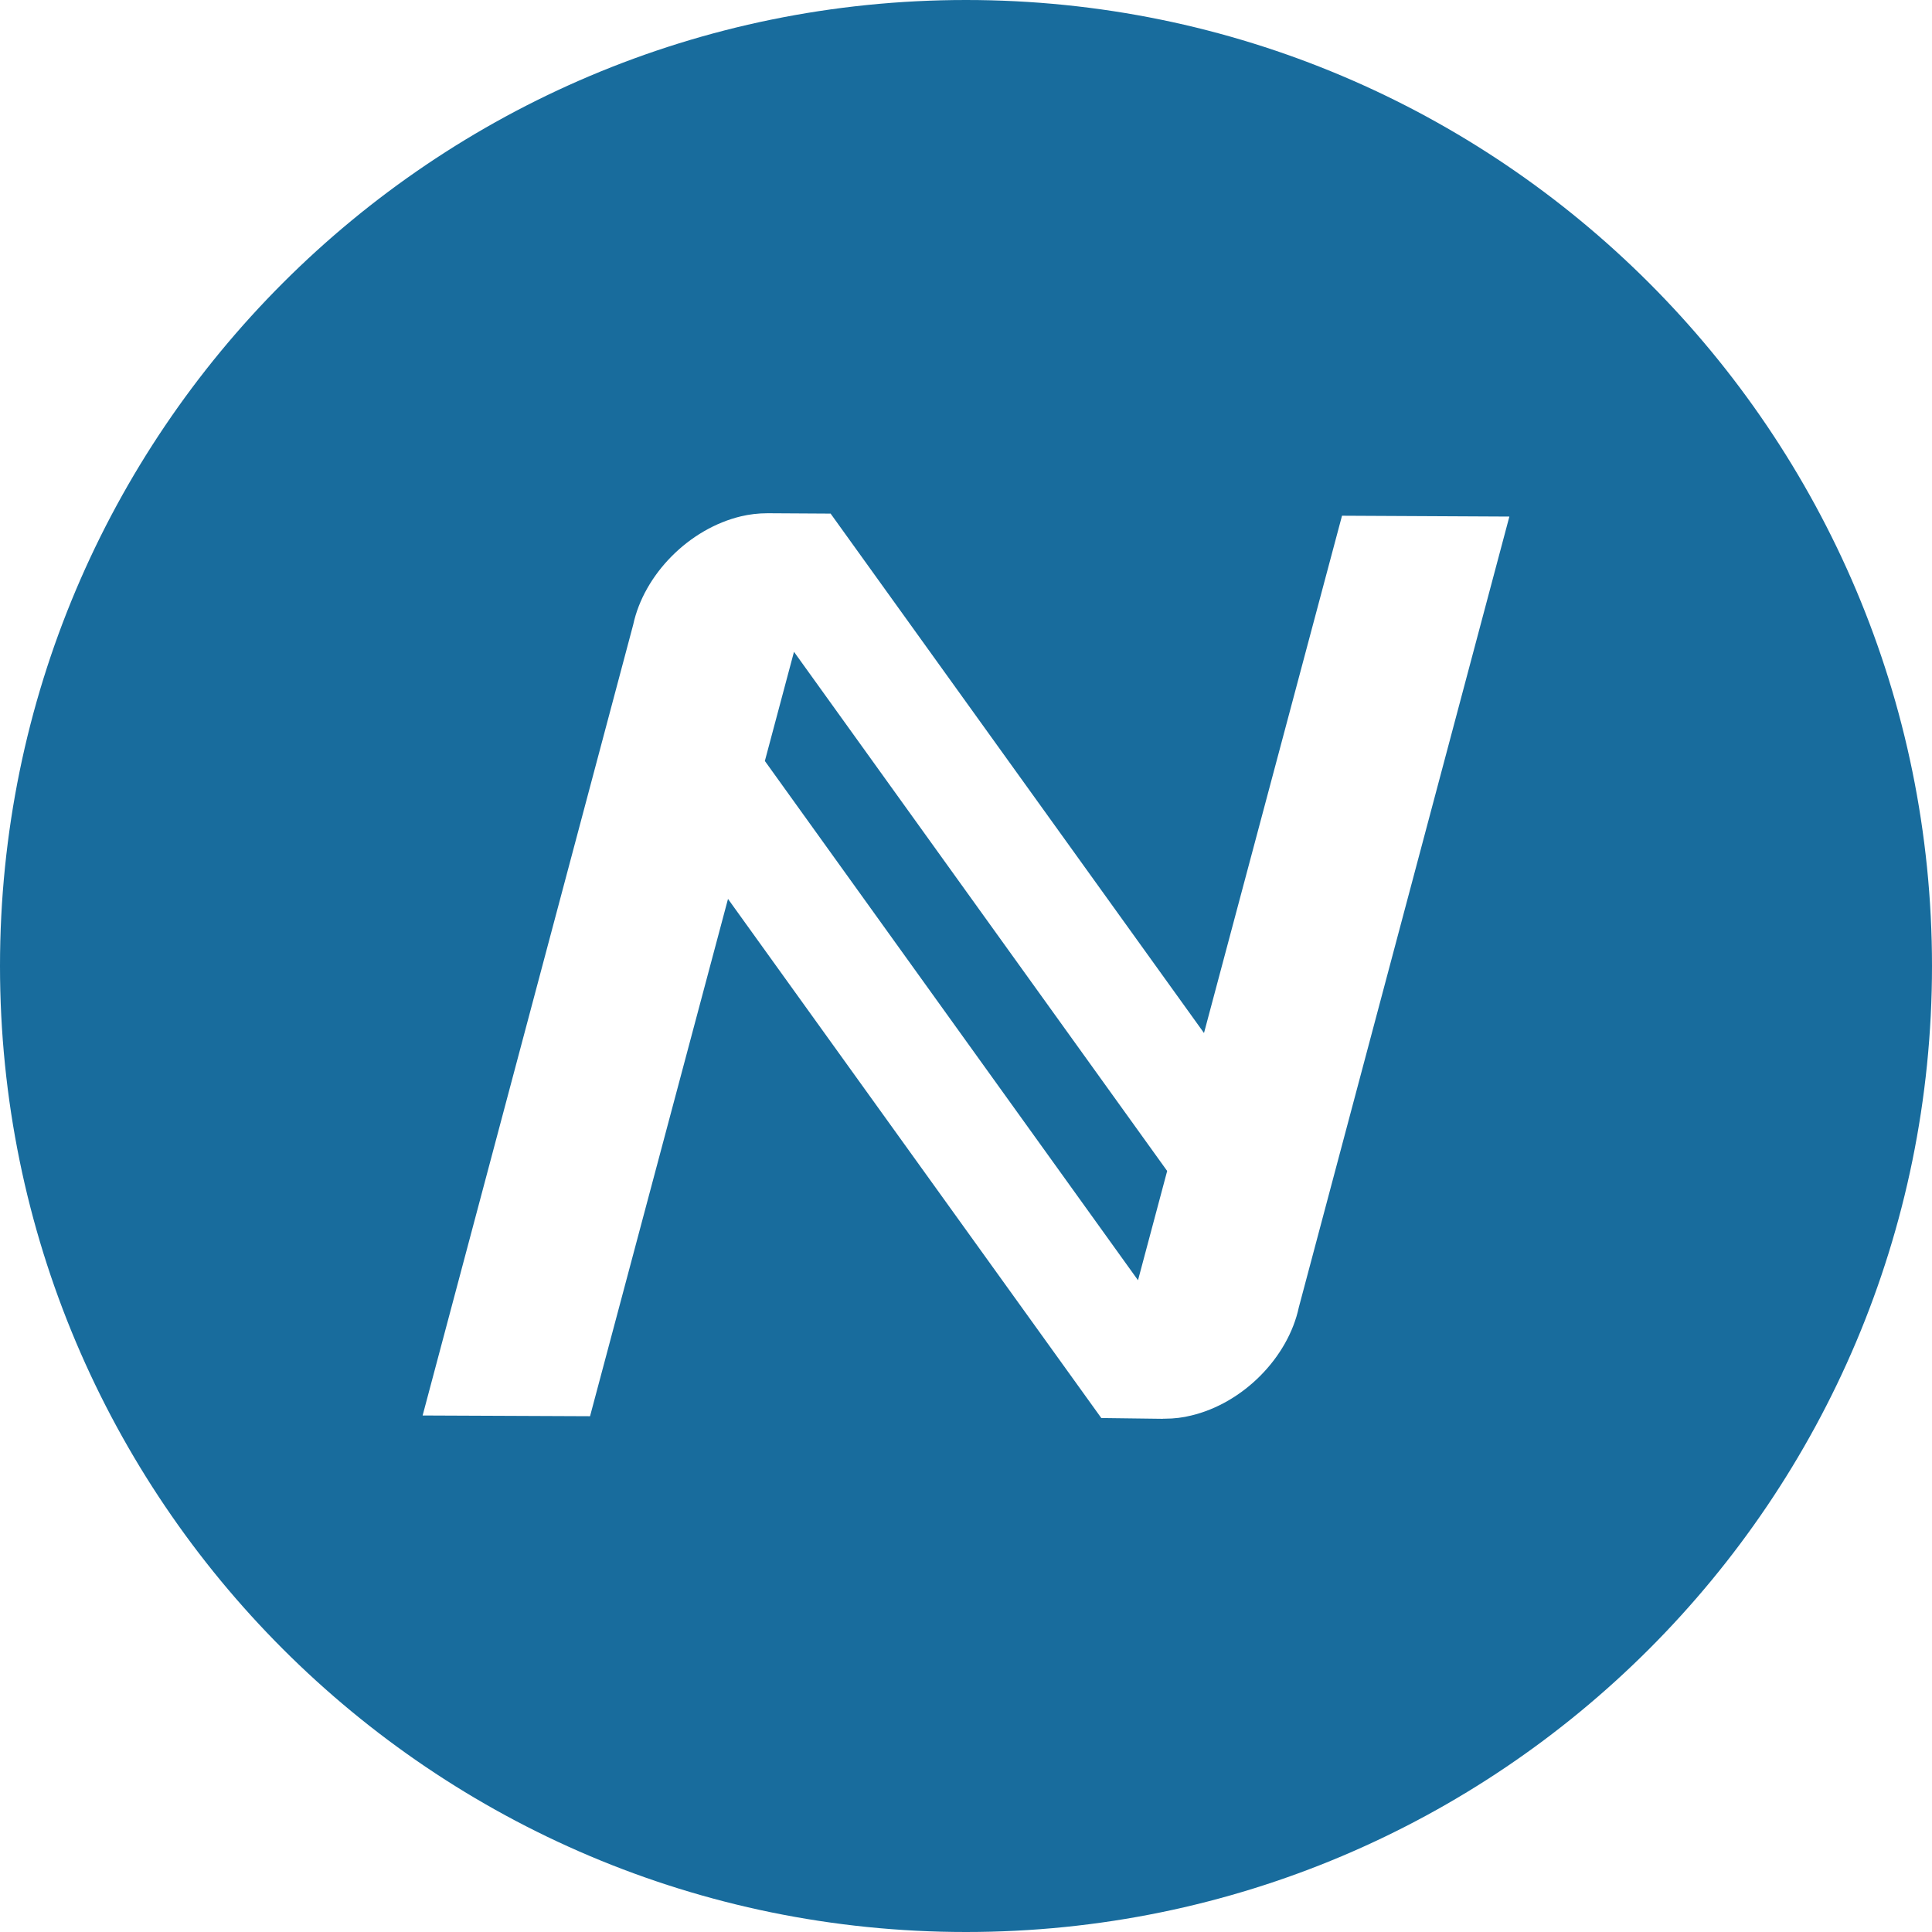 <!-- Generated by IcoMoon.io -->
<svg version="1.1" xmlns="http://www.w3.org/2000/svg" width="32" height="32" viewBox="0 0 32 32">
<title>nmc</title>
<path fill="#186c9d" d="M16 32c-8.837 0-16-7.163-16-16s7.163-16 16-16 16 7.163 16 16-7.163 16-16 16zM19.261 23.5l0.001-0.002c0.011 0 0.023 0 0.035 0 0.15 0 0.296-0.018 0.435-0.053l-0.012 0.003c0.876-0.205 1.617-0.97 1.793-1.796l3.487-13.096-2.772-0.014-2.286 8.568-6.18-8.597-0.004 0.004 0.003-0.010-1.021-0.006c-0.009-0-0.019-0-0.029-0-0.152 0-0.301 0.018-0.443 0.052l0.013-0.003c-0.875 0.206-1.616 0.971-1.793 1.796l-3.488 13.099 2.773 0.012 2.285-8.568 6.183 8.598 1.020 0.013zM12.668 12.606l0.483-1.81 6.181 8.599-0.483 1.81-6.18-8.6z"></path>
</svg>
